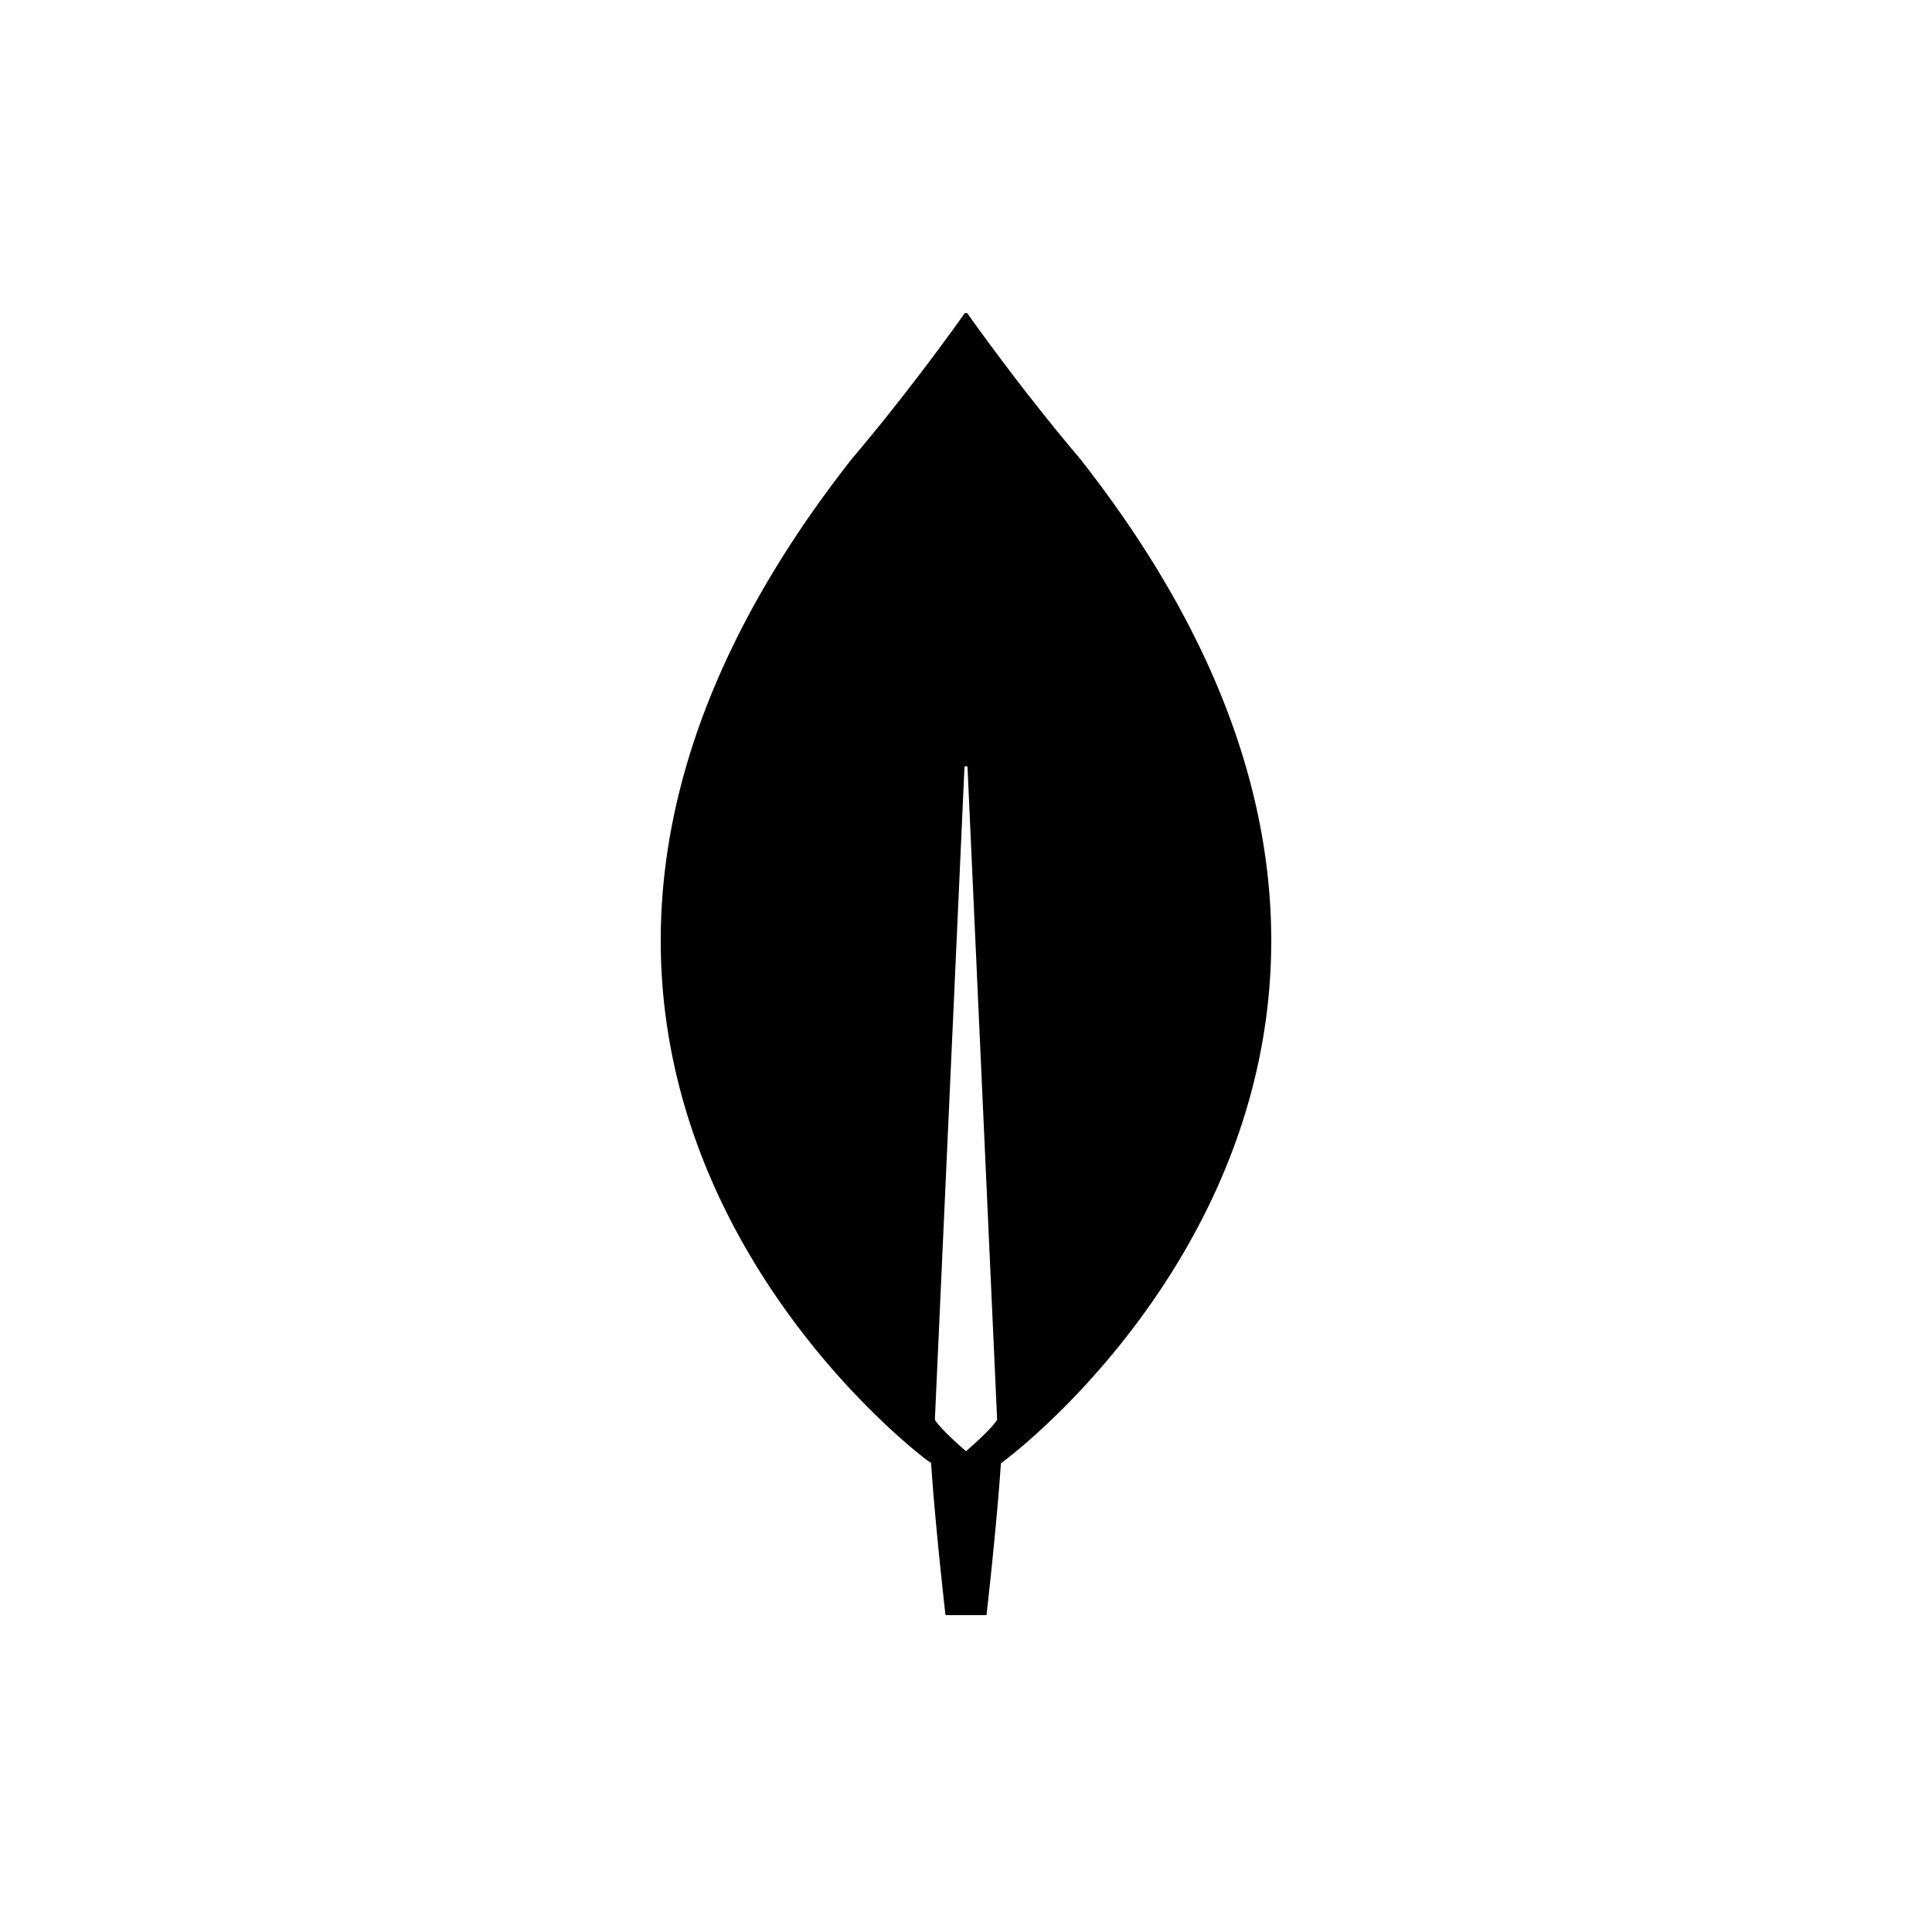 <svg width="500" height="500" fill="none" xmlns="http://www.w3.org/2000/svg"><path d="M279.414 118.591c-14.218-16.73-26.468-33.84-28.955-37.35a.567.567 0 0 0-.461-.241.559.559 0 0 0-.46.24c-2.487 3.511-14.734 20.621-28.952 37.351C98.727 273.388 239.82 377.827 239.82 377.827l1.144.792c1.069 16.159 3.727 39.381 3.727 39.381h10.618s2.646-23.122 3.721-39.276l1.151-.897s141.091-104.439 19.233-259.236Zm-29.413 256.966h-.002s-6.325-5.38-8.032-8.075l-.015-.29 7.65-168.529a.398.398 0 0 1 .796 0l7.65 168.529-.015.289c-1.706 2.695-8.032 8.076-8.032 8.076Z" fill="#000"/></svg>